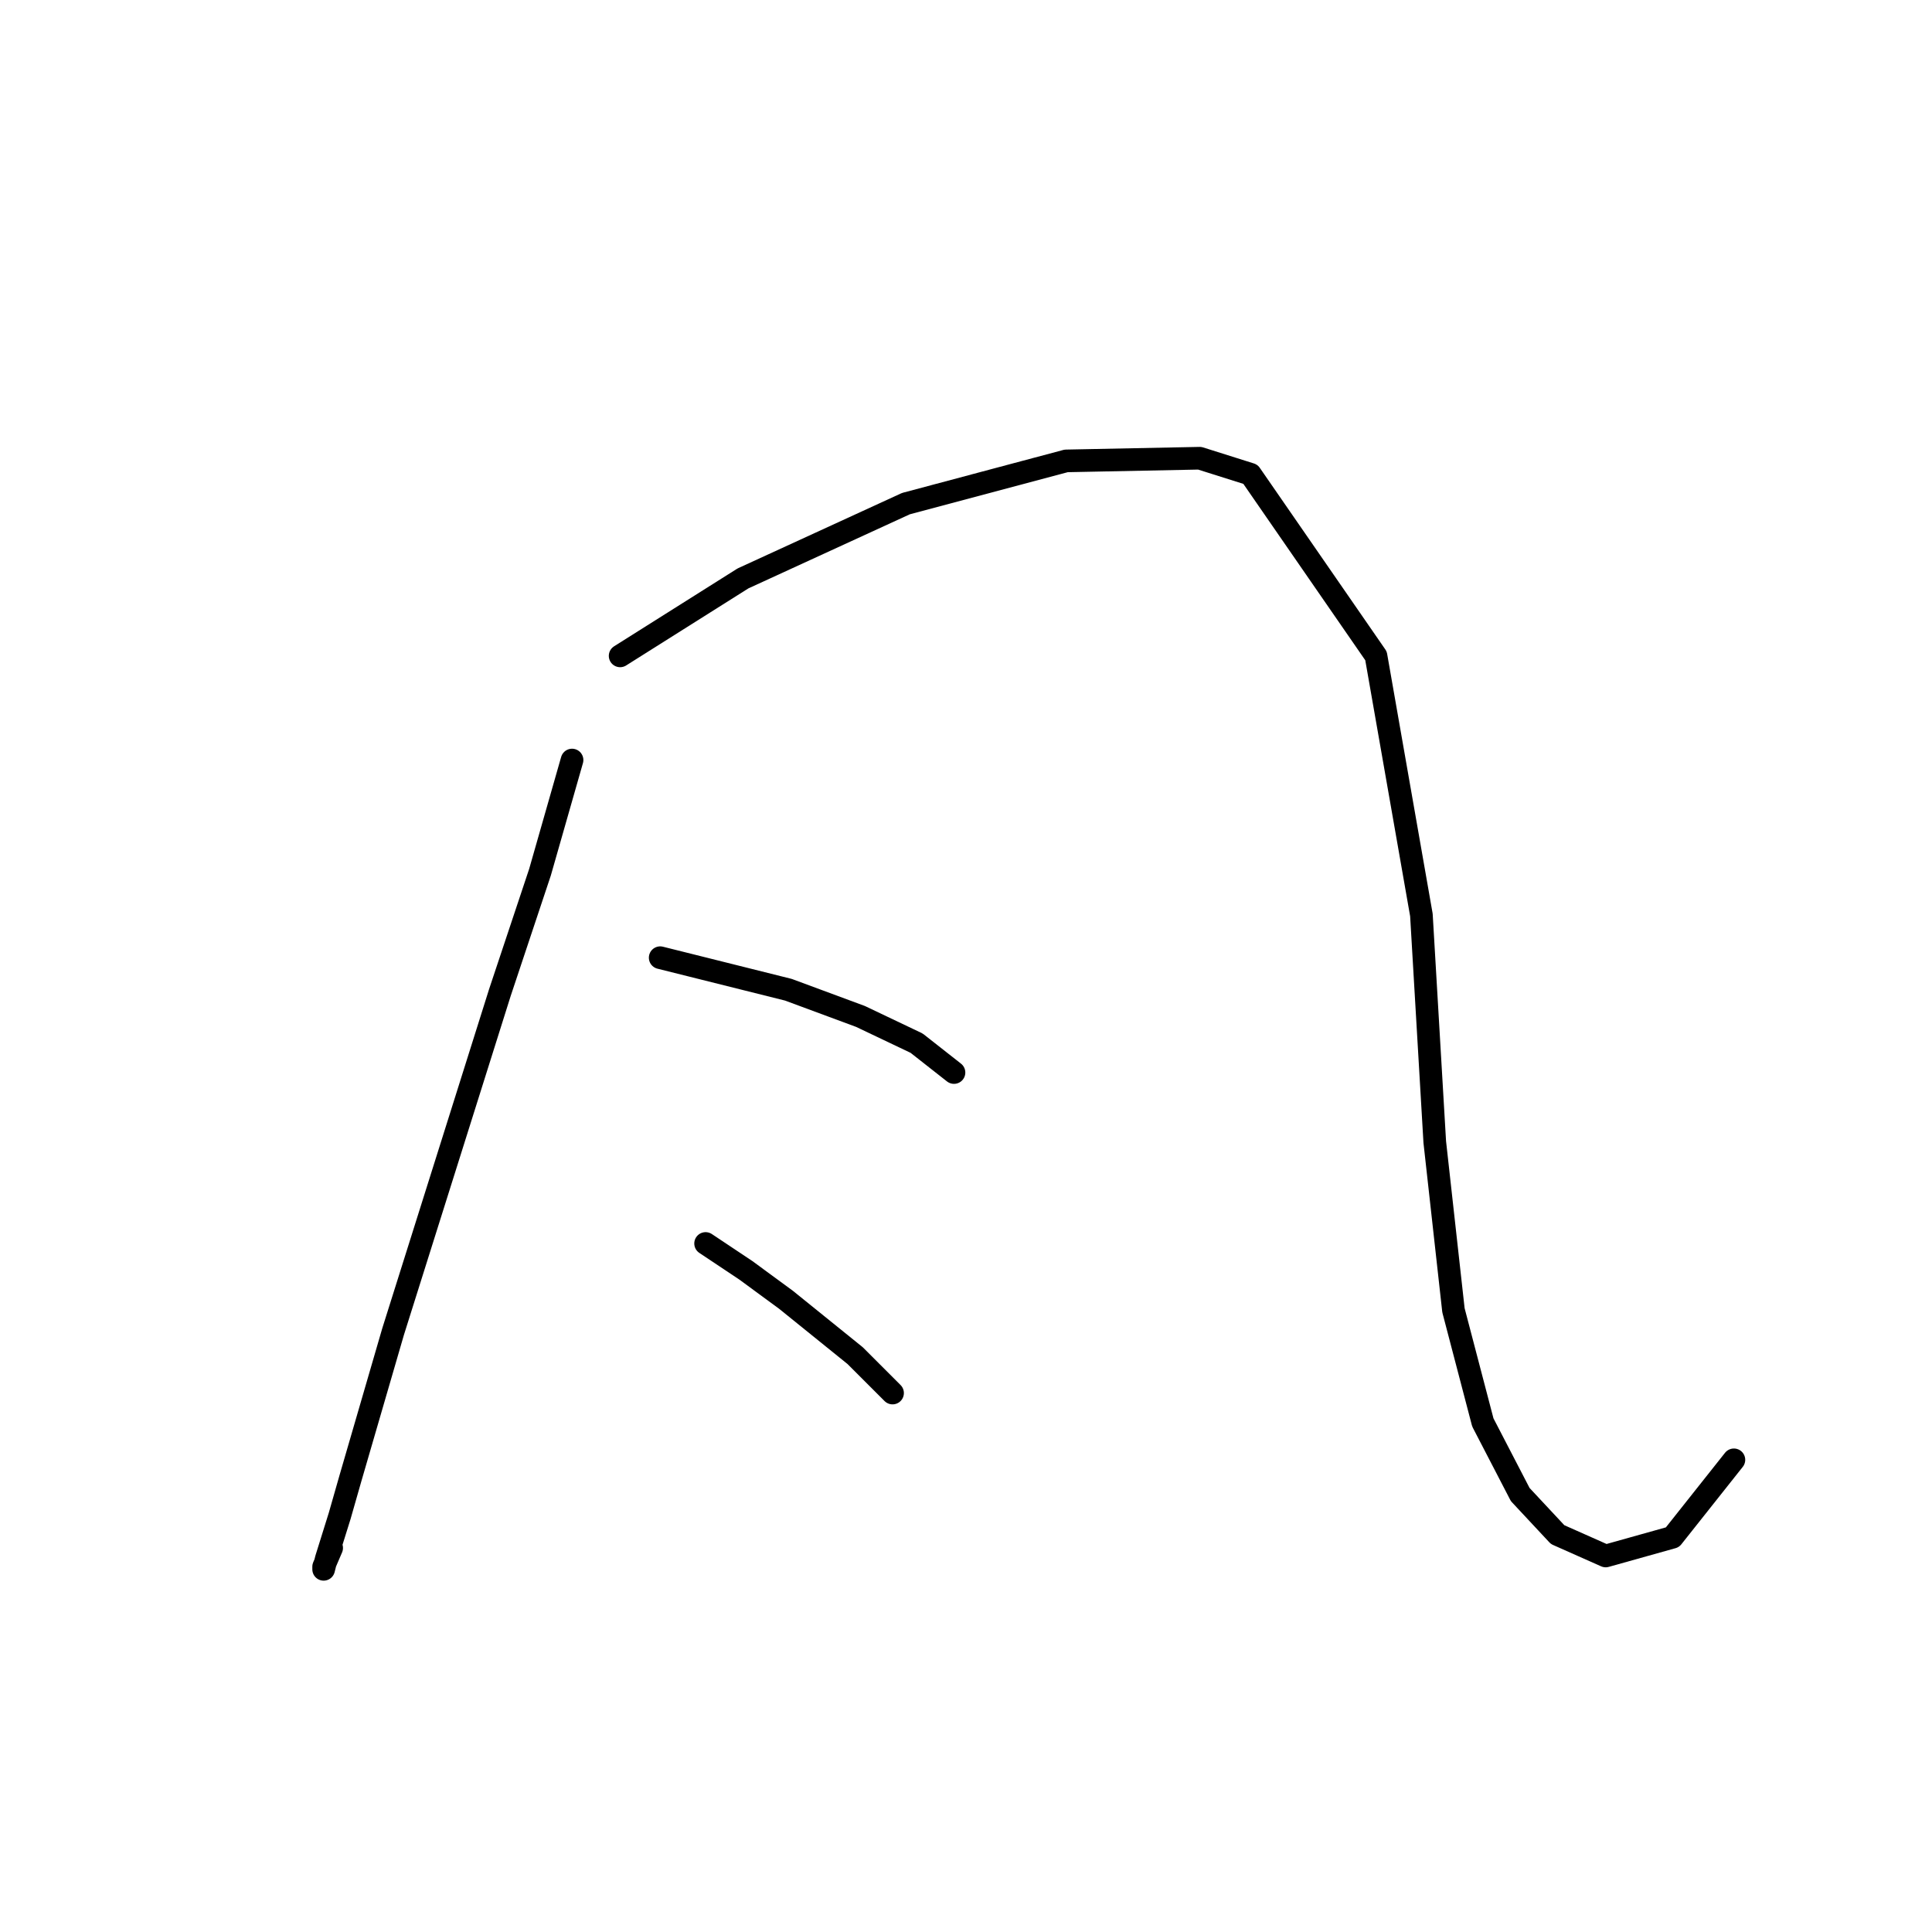 <?xml version="1.0" standalone="no"?>
    <svg width="256" height="256" xmlns="http://www.w3.org/2000/svg" version="1.1">
    <polyline stroke="black" stroke-width="3" stroke-linecap="round" fill="transparent" stroke-linejoin="round" points="75.799 100.709 71.552 115.573 66.244 131.499 52.087 176.446 46.425 195.911 45.009 200.866 43.239 206.529 42.885 207.944 42.885 207.591 43.947 205.113 43.947 205.113 " />
        <polyline stroke="black" stroke-width="3" stroke-linecap="round" fill="transparent" stroke-linejoin="round" points="82.17 86.907 98.45 76.643 120.038 66.734 141.273 61.071 158.969 60.717 165.693 62.84 182.327 86.907 188.343 121.236 190.113 151.319 192.59 173.615 196.483 188.479 201.438 198.035 206.393 203.344 212.763 206.175 221.611 203.698 229.751 193.434 229.751 193.434 " />
        <polyline stroke="black" stroke-width="3" stroke-linecap="round" fill="transparent" stroke-linejoin="round" points="87.478 126.899 93.141 128.314 98.804 129.73 104.466 131.146 114.022 134.685 121.454 138.224 126.409 142.117 126.409 142.117 " />
        <polyline stroke="black" stroke-width="3" stroke-linecap="round" fill="transparent" stroke-linejoin="round" points="93.495 164.767 98.804 168.306 104.112 172.199 113.314 179.631 118.269 184.586 118.269 184.586 " />
        </svg>